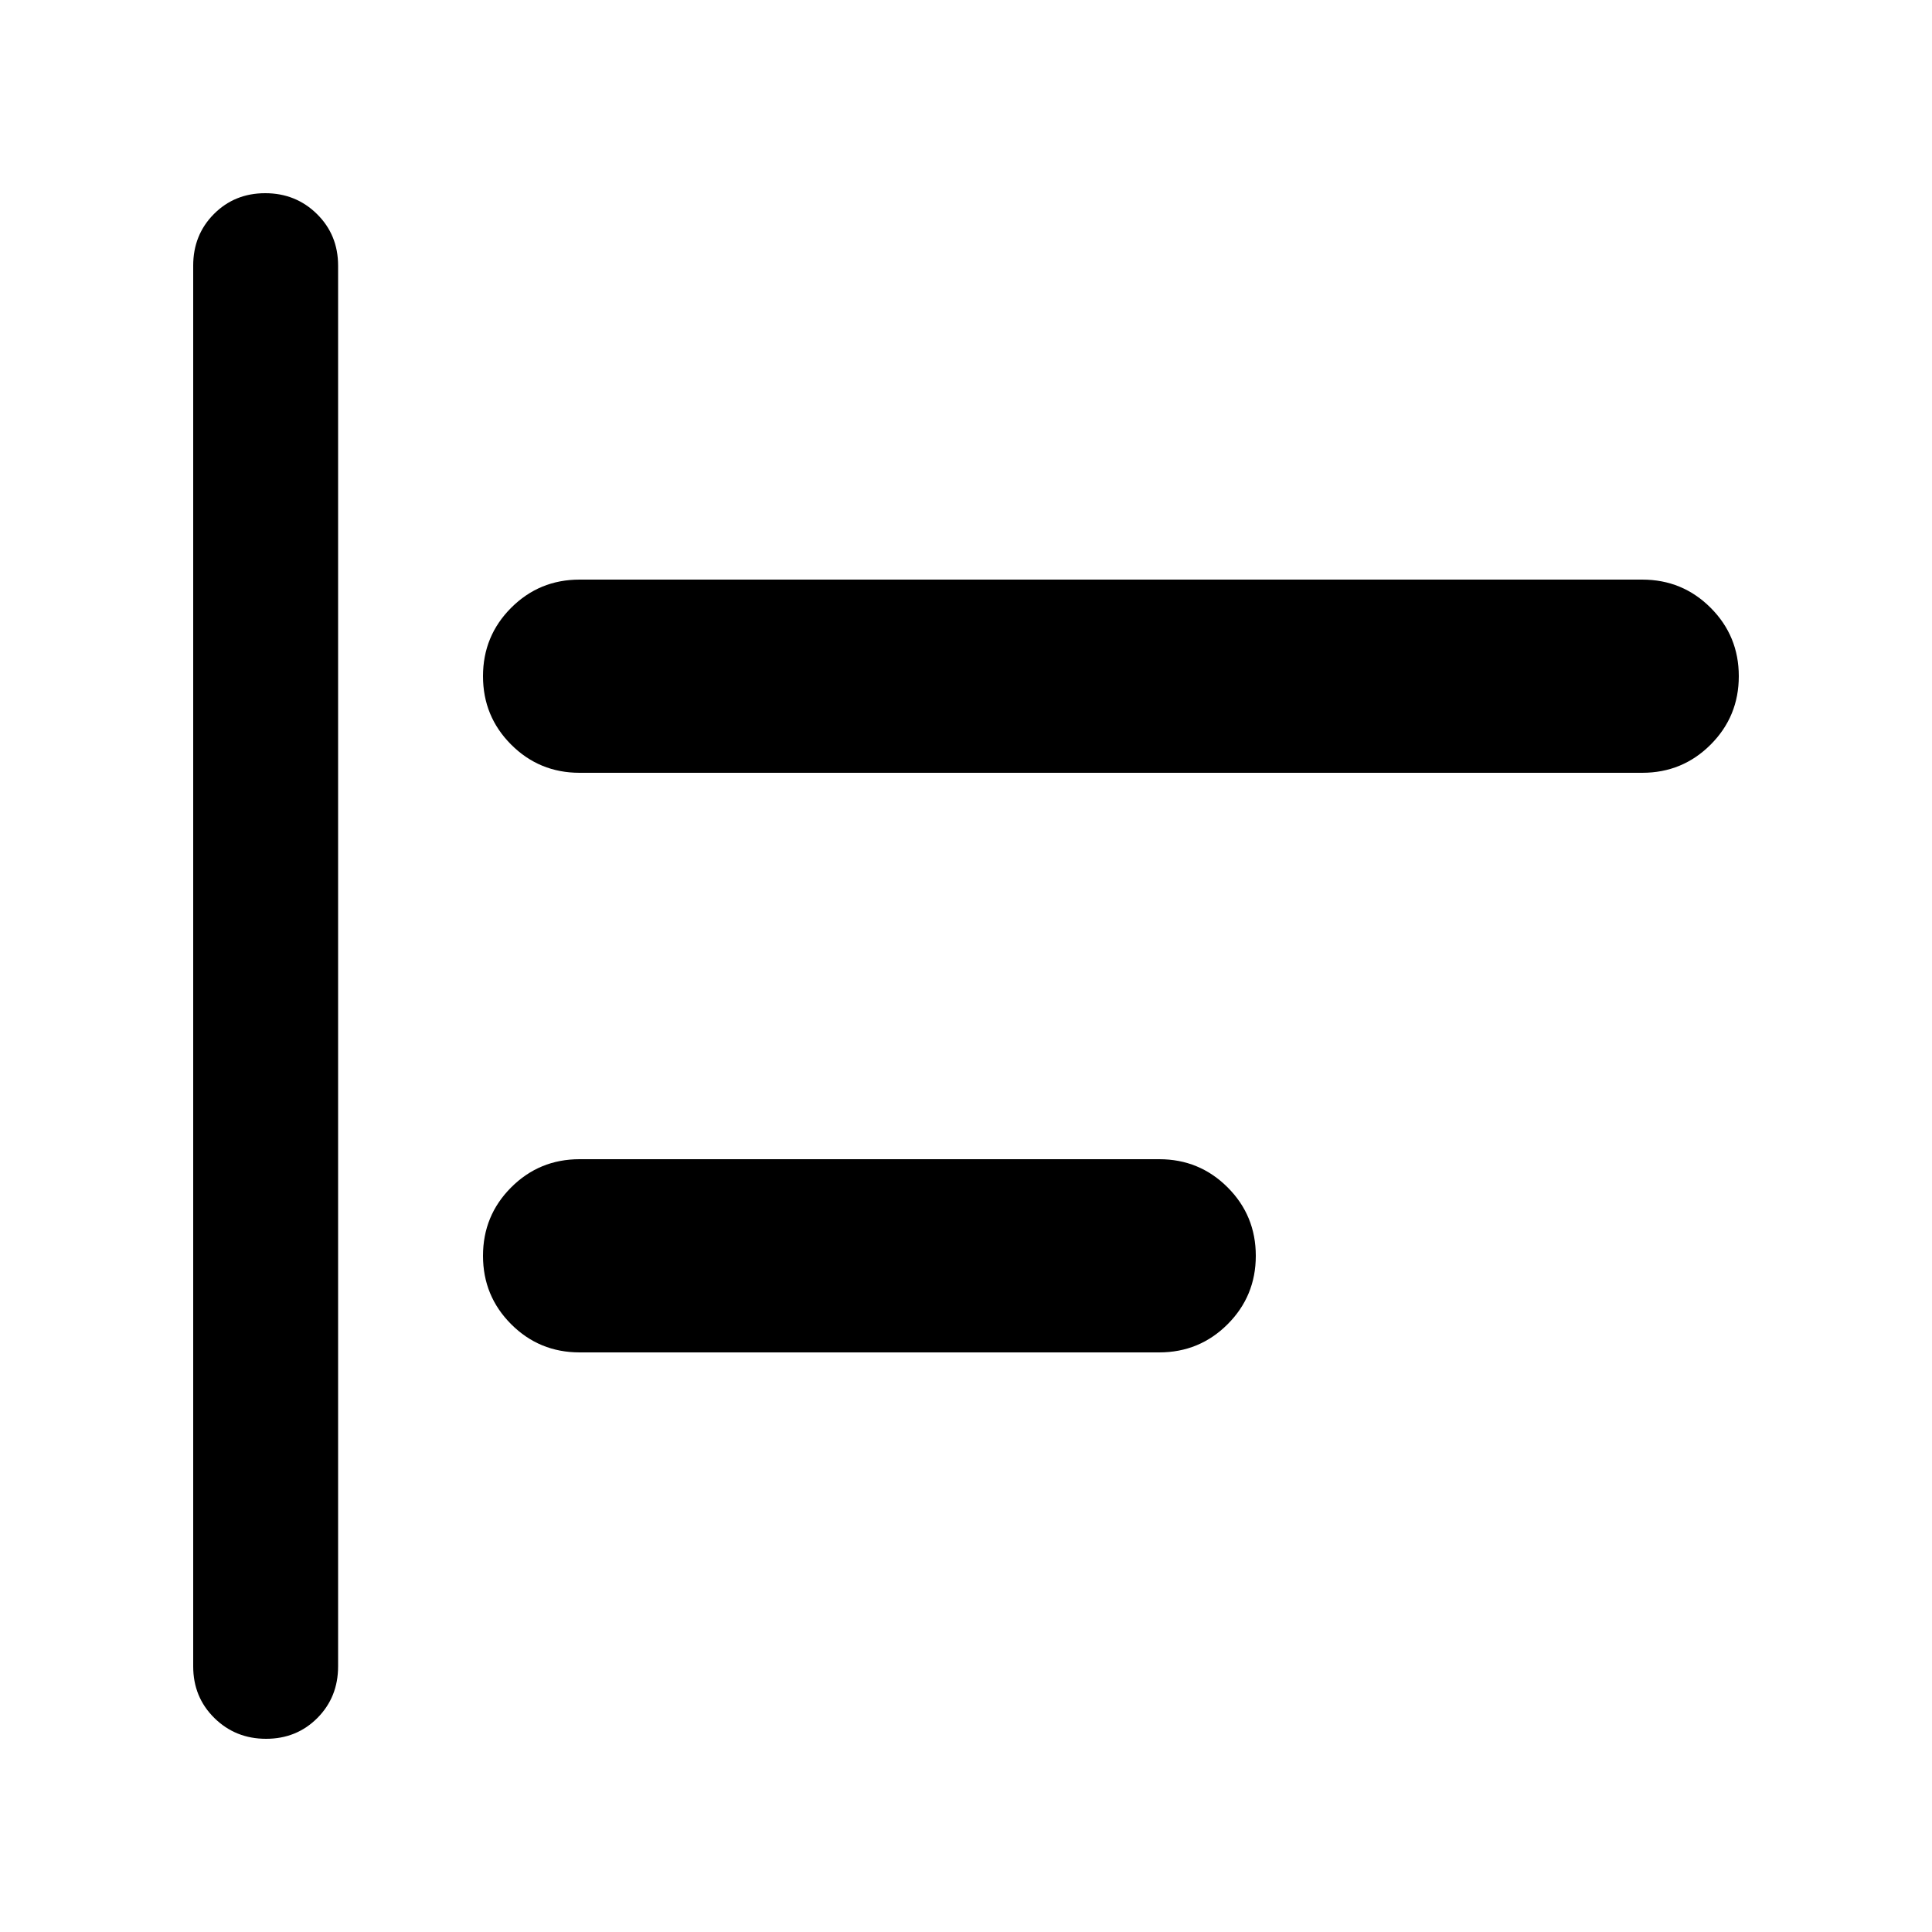 <svg xmlns="http://www.w3.org/2000/svg" height="20" viewBox="0 -960 960 960" width="20"><path d="M132.211-96Q117-96 106.5-106.35 96-116.7 96-132v-696q0-15.3 10.289-25.65 10.29-10.35 25.5-10.35Q147-864 157.5-853.65 168-843.3 168-828v696q0 15.3-10.289 25.65Q147.421-96 132.211-96ZM288-288q-20 0-34-14t-14-34q0-20 14-34t34-14h288q20 0 34 14t14 34q0 20-14 34t-34 14H288Zm0-288q-20 0-34-14t-14-34q0-20 14-34t34-14h528q20 0 34 14t14 34q0 20-14 34t-34 14H288Z"/></svg>